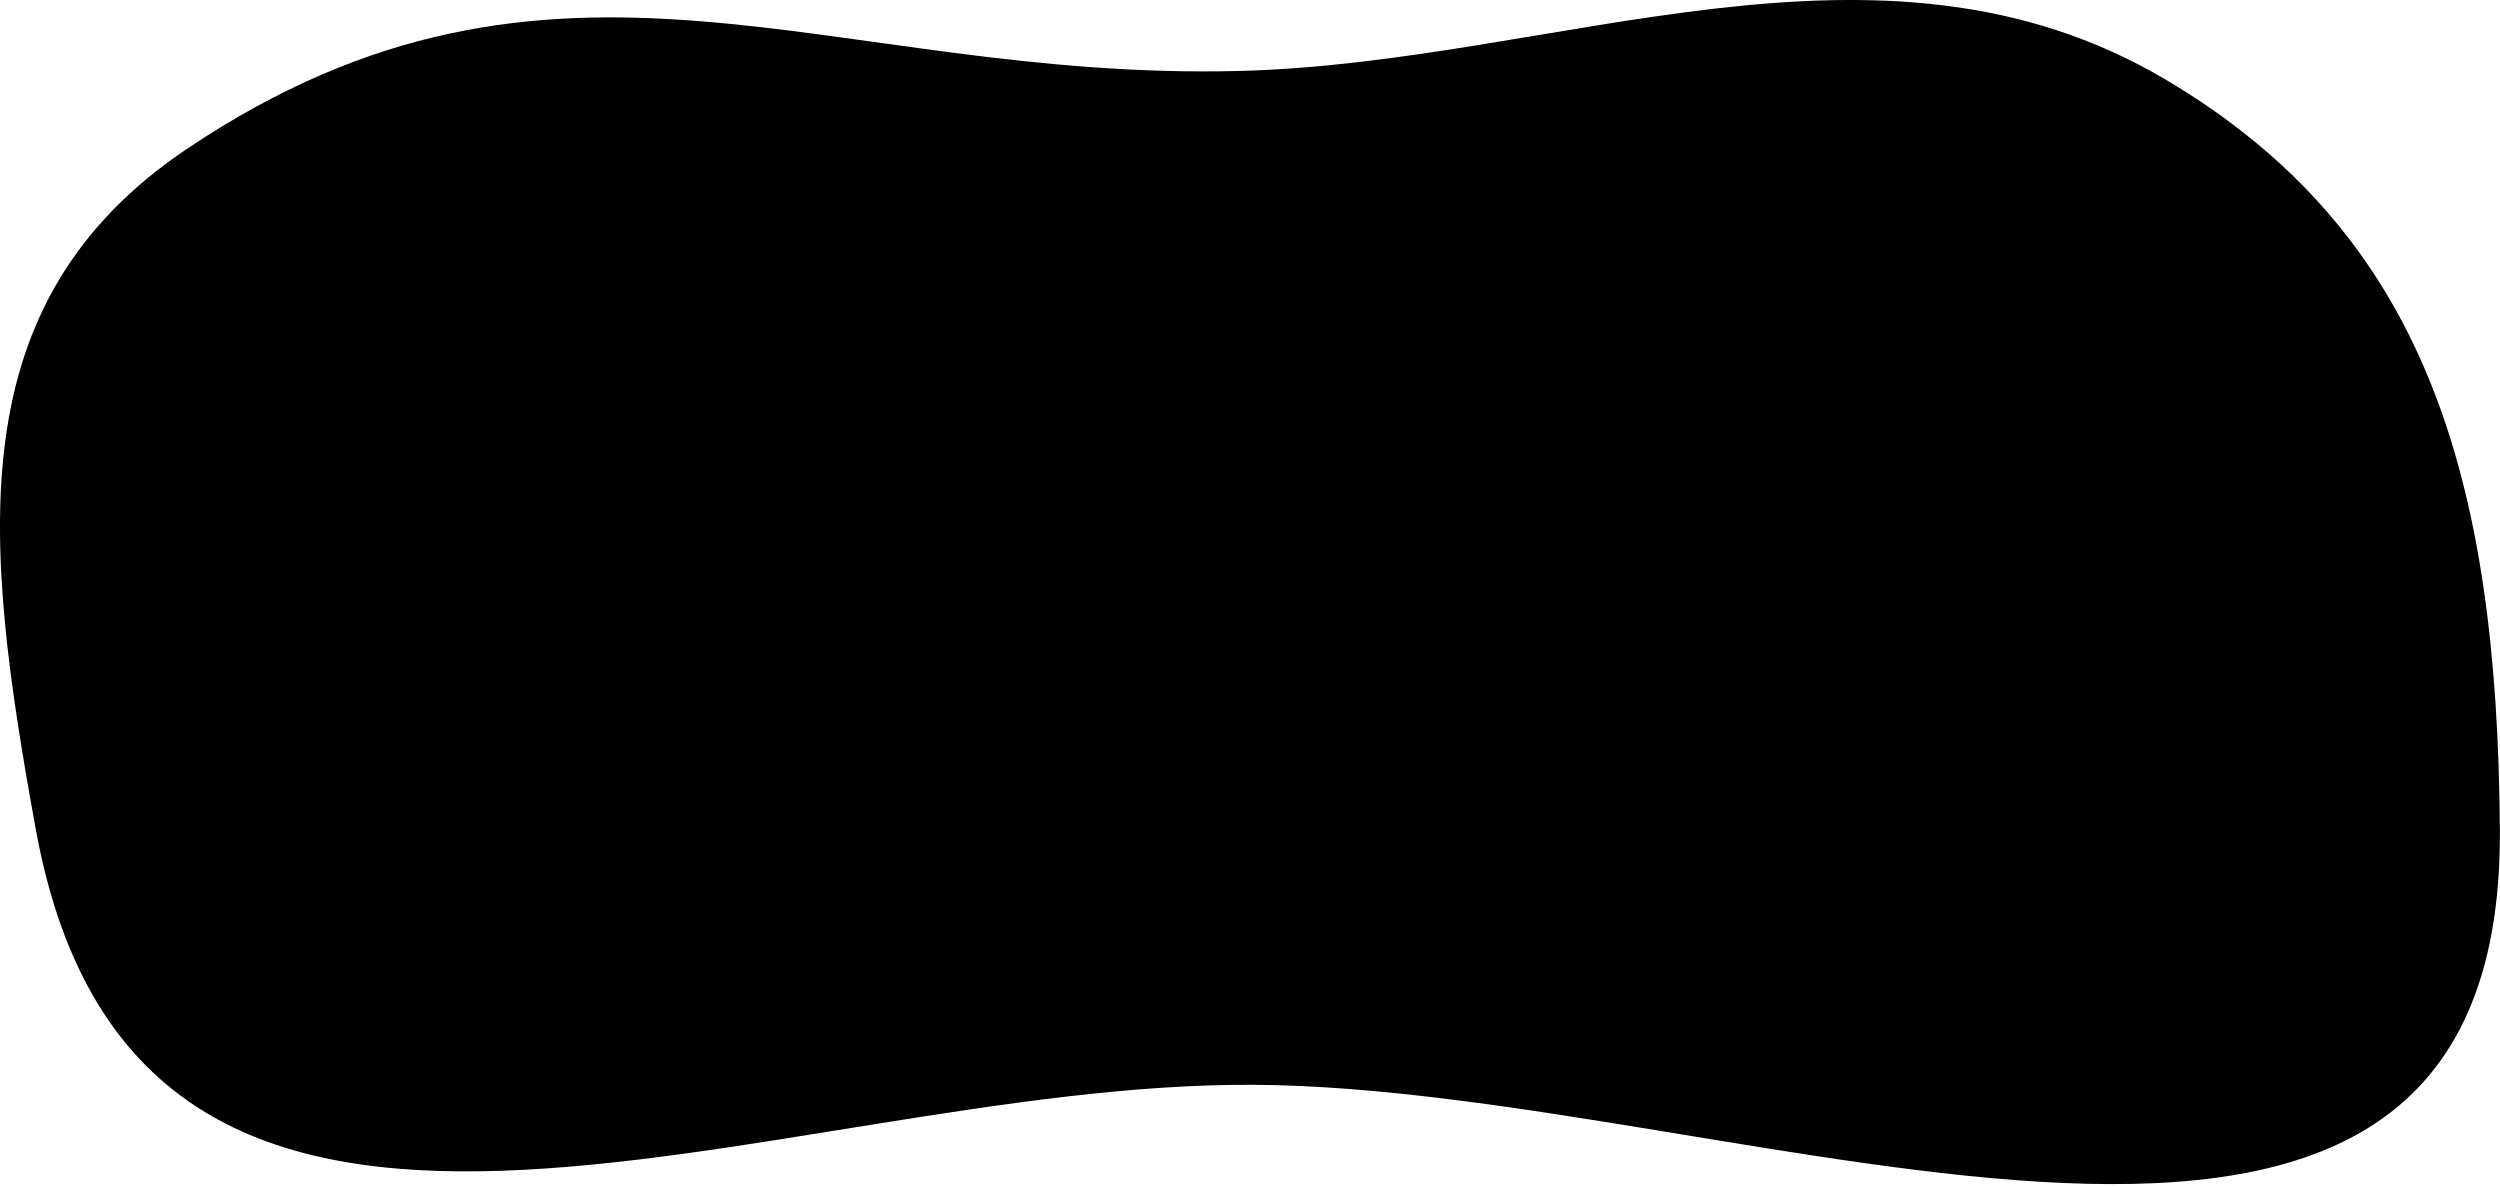 <svg width="575" height="273" viewBox="0 0 575 273" fill="none" xmlns="http://www.w3.org/2000/svg">
<path d="M288.14 249.503C177.204 248.957 32.165 322.372 8.22 190.686C-3.865 124.227 -9.81 69.587 43.206 34.095C127.975 -22.655 190.422 18.739 285.112 16.319C358.284 14.449 432.131 -20.64 497.967 18.23C557.946 53.641 574.37 109.629 574.971 190.686C575.995 328.78 401.736 250.062 288.14 249.503Z" fill="black"/>
</svg>
